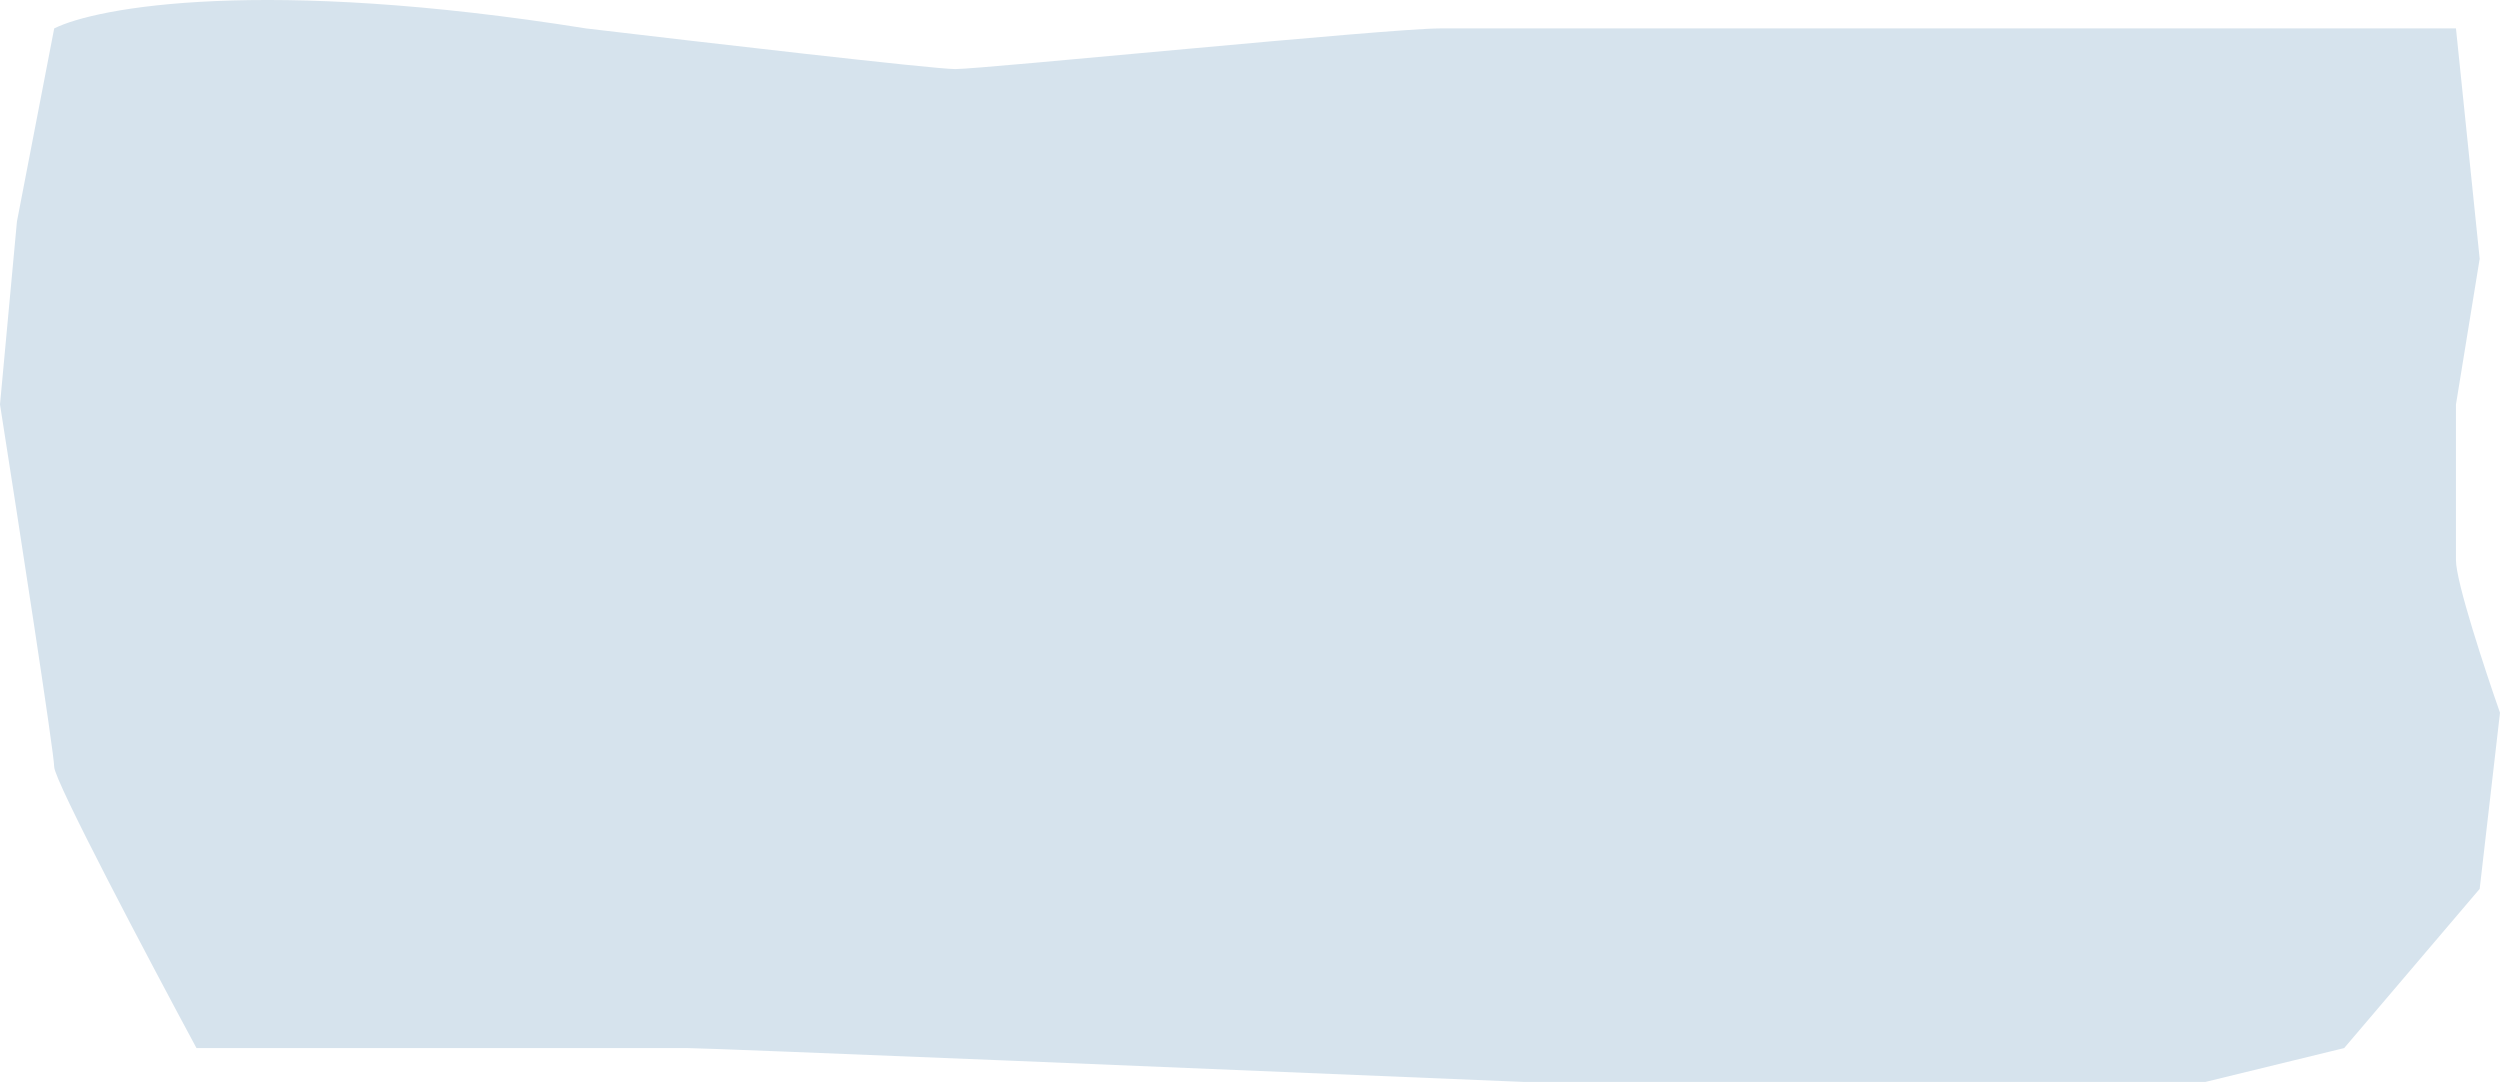 <svg width="738" height="320" viewBox="0 0 738 320" fill="none" xmlns="http://www.w3.org/2000/svg">
<path d="M173 8.393C77.8 -6.807 28.667 2.059 16 8.393L5 65.393L0 119.393C5.333 153.393 16 222.393 16 226.393C16 230.393 44 283.393 58 309.393H203C209.4 309.393 370.333 316.059 450 319.393H595H651L692 309.393L732 262.393L738 210.393C733.667 198.059 725 171.793 725 165.393V119.393L732 76.393L725 8.393H657H559H425C410 8.393 290 20.393 282 20.393C275.6 20.393 206.667 12.393 173 8.393Z" fill="#D6E3ED"/>
</svg>
